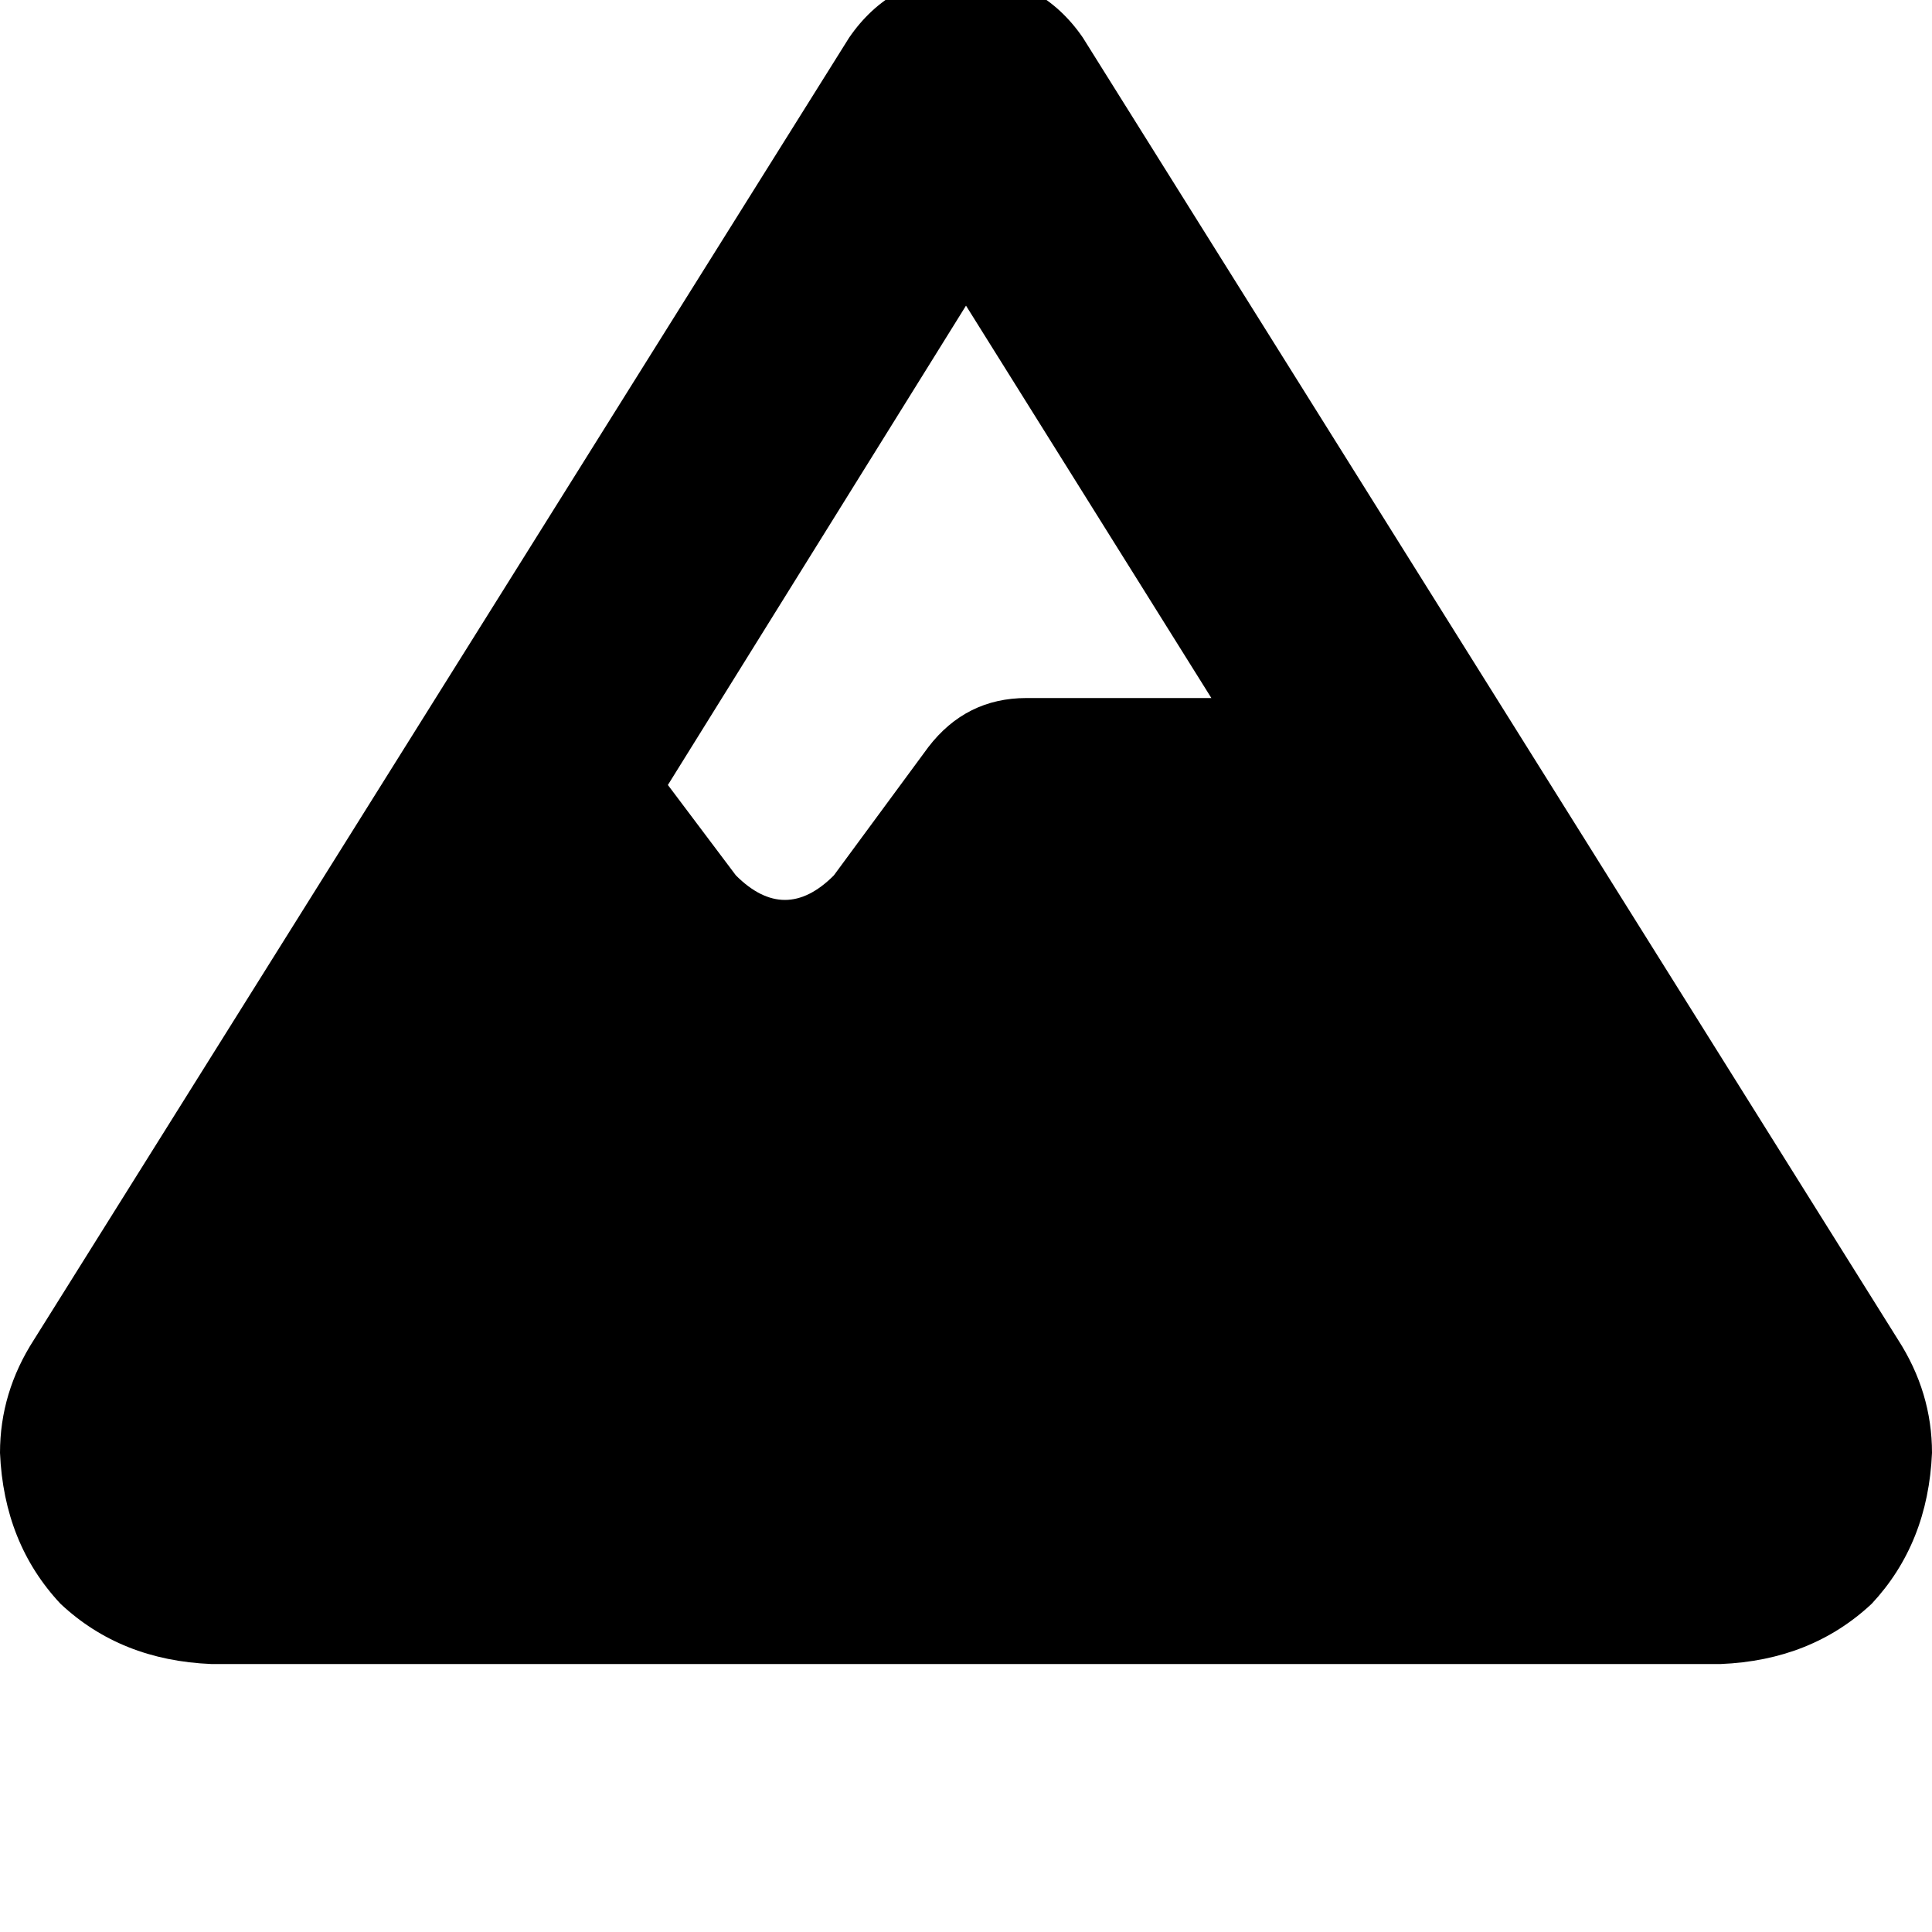 <svg height="1000" width="1000" xmlns="http://www.w3.org/2000/svg"><path d="M500 -13.7q39.1 2 60.5 33.2l421.9 673.9q17.6 27.3 17.6 58.6 -2 46.8 -31.2 78.1 -31.3 29.3 -78.2 31.2H109.4Q62.5 859.4 31.3 830.1 2 798.8 0 752q0 -31.3 17.6 -58.6L439.5 19.5q21.4 -31.2 60.5 -33.2zm127 375L500 158.2l127 203.1L500 158.2 345.7 406.3l35.2 46.8q25.4 25.4 50.7 0l48.9 -66.4q19.5 -25.4 50.8 -25.4H627z"/></svg>